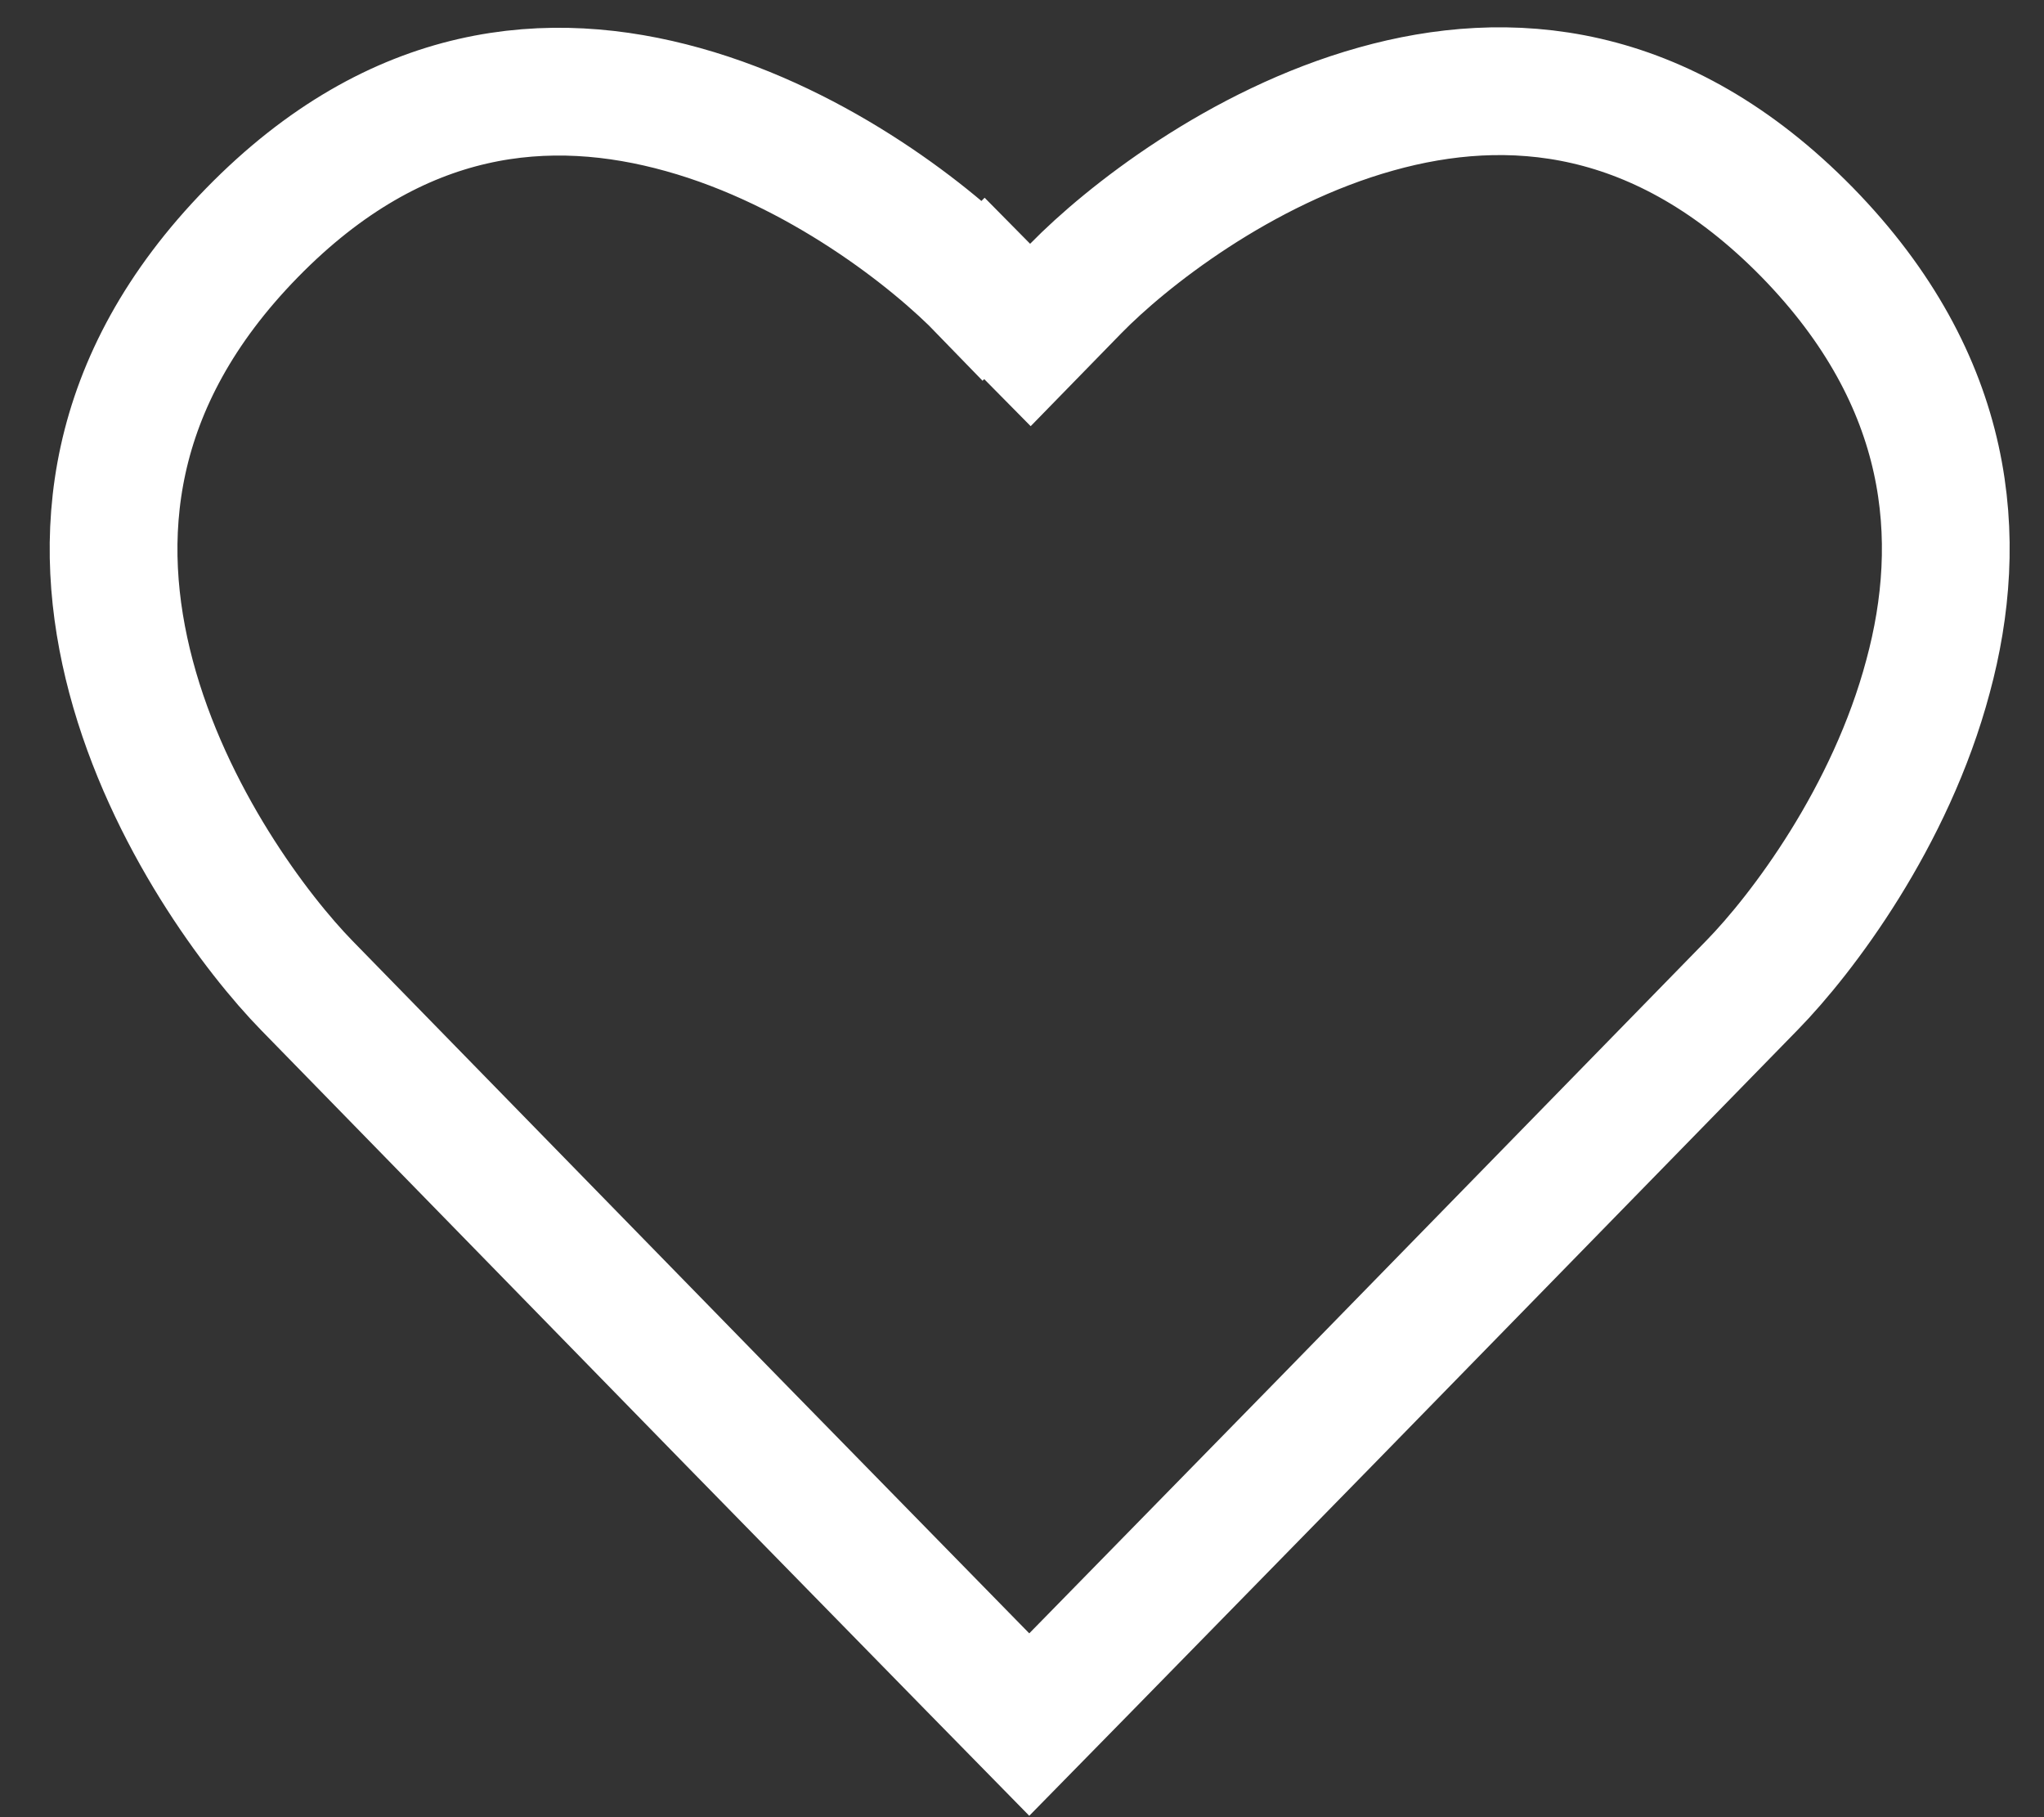<svg width="36" height="32" viewBox="0 0 36 32" fill="none" xmlns="http://www.w3.org/2000/svg">
<rect x="0" y="0" width="36" height="32" fill="#333333" stroke="none"/>
<path d="M17.338 5.079L18.148 5.899L18.948 5.079C19.828 4.179 21.838 2.589 24.238 1.919C26.558 1.269 29.258 1.469 31.828 4.089C34.398 6.719 34.608 9.509 33.958 11.909C33.298 14.389 31.738 16.449 30.858 17.349L23.368 25.019L19.168 29.309L18.128 30.369L17.088 29.309L12.888 25.019L5.408 17.359C4.528 16.459 2.968 14.399 2.308 11.919C1.668 9.509 1.868 6.729 4.438 4.099C7.008 1.469 9.698 1.279 12.028 1.929C14.438 2.599 16.448 4.199 17.318 5.099L17.338 5.079Z" stroke="white" stroke-width="2.25"/>
</svg>
